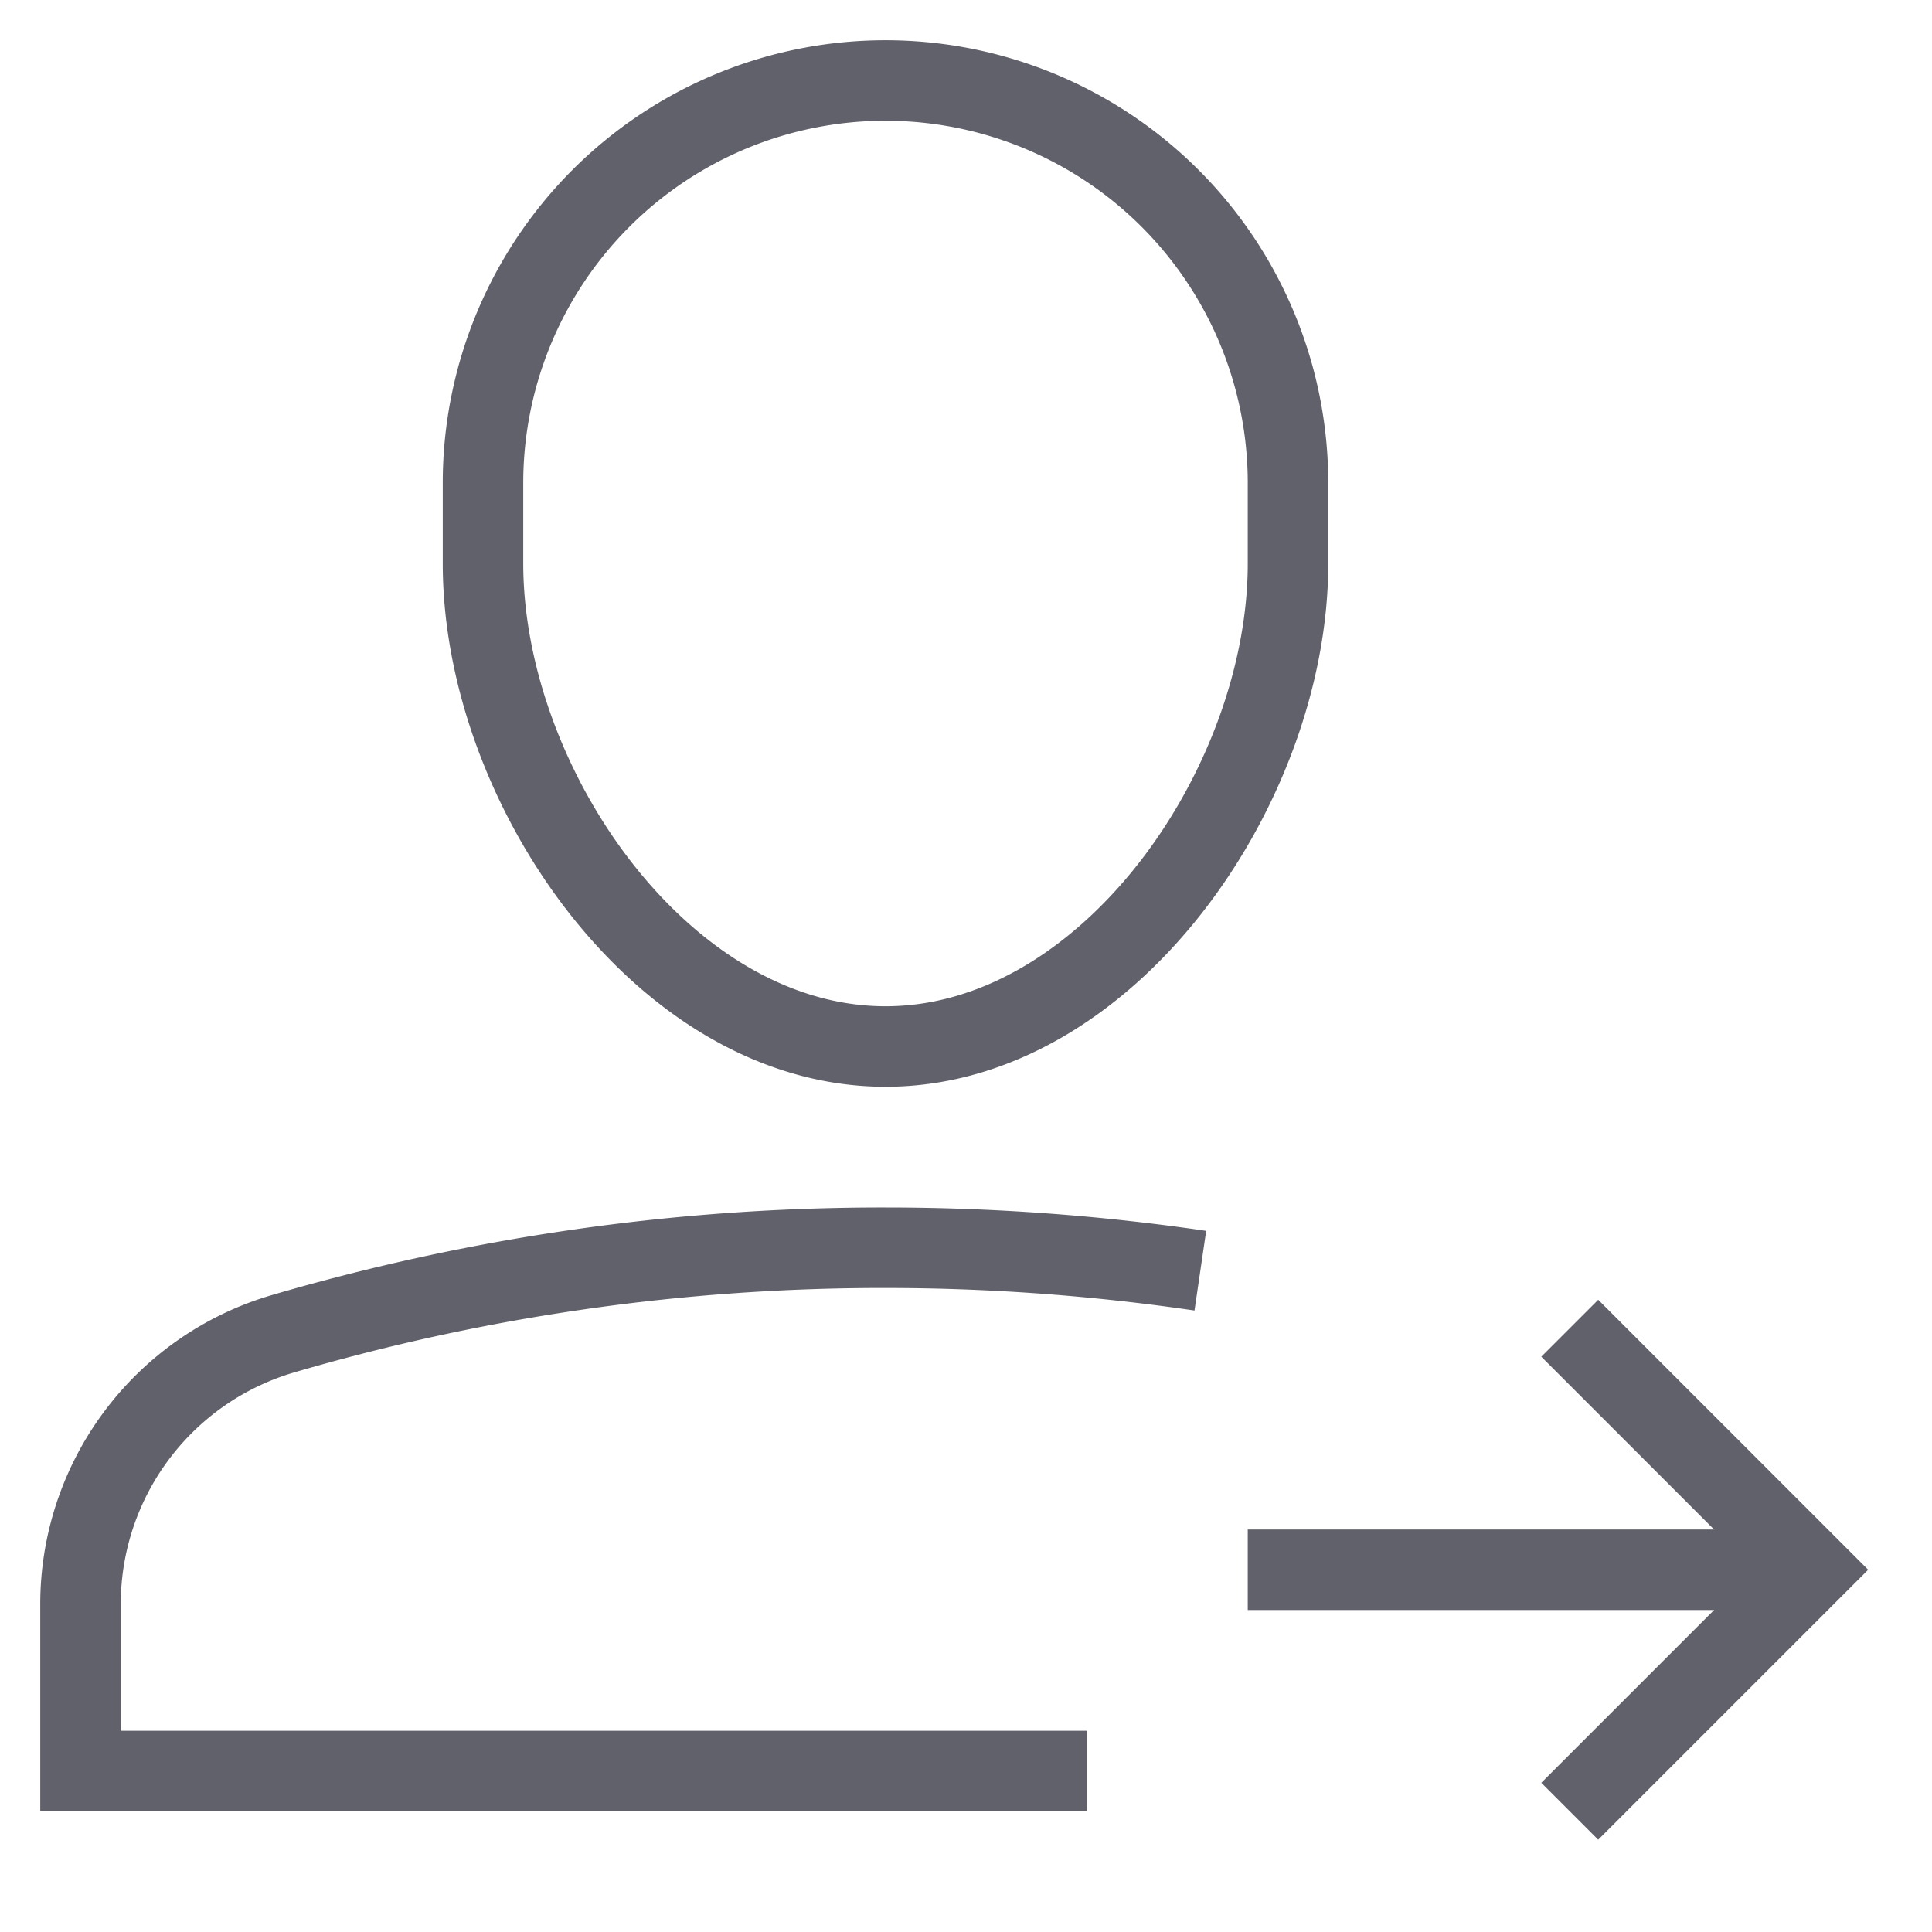 <svg xmlns="http://www.w3.org/2000/svg" height="48" width="48" viewBox="0 0 48 48"><path d="M22,26h0c-5.523,0-10-6.477-10-12V12A10,10,0,0,1,22,2h0A10,10,0,0,1,32,12v2C32,19.523,27.523,26,22,26Z" fill="none" stroke="#61616b" stroke-width="2"></path><path d="M29.822,31.57A53.943,53.943,0,0,0,22,31,52.942,52.942,0,0,0,7.007,33.144,7,7,0,0,0,2,39.856V44H27" fill="none" stroke="#61616b" stroke-width="2" data-cap="butt"></path><polyline points="39 33 45 39 39 45" fill="none" stroke="#61616b" stroke-width="2" data-color="color-2"></polyline><line x1="45" y1="39" x2="31" y2="39" fill="none" stroke="#61616b" stroke-width="2" data-cap="butt" data-color="color-2"></line></svg>